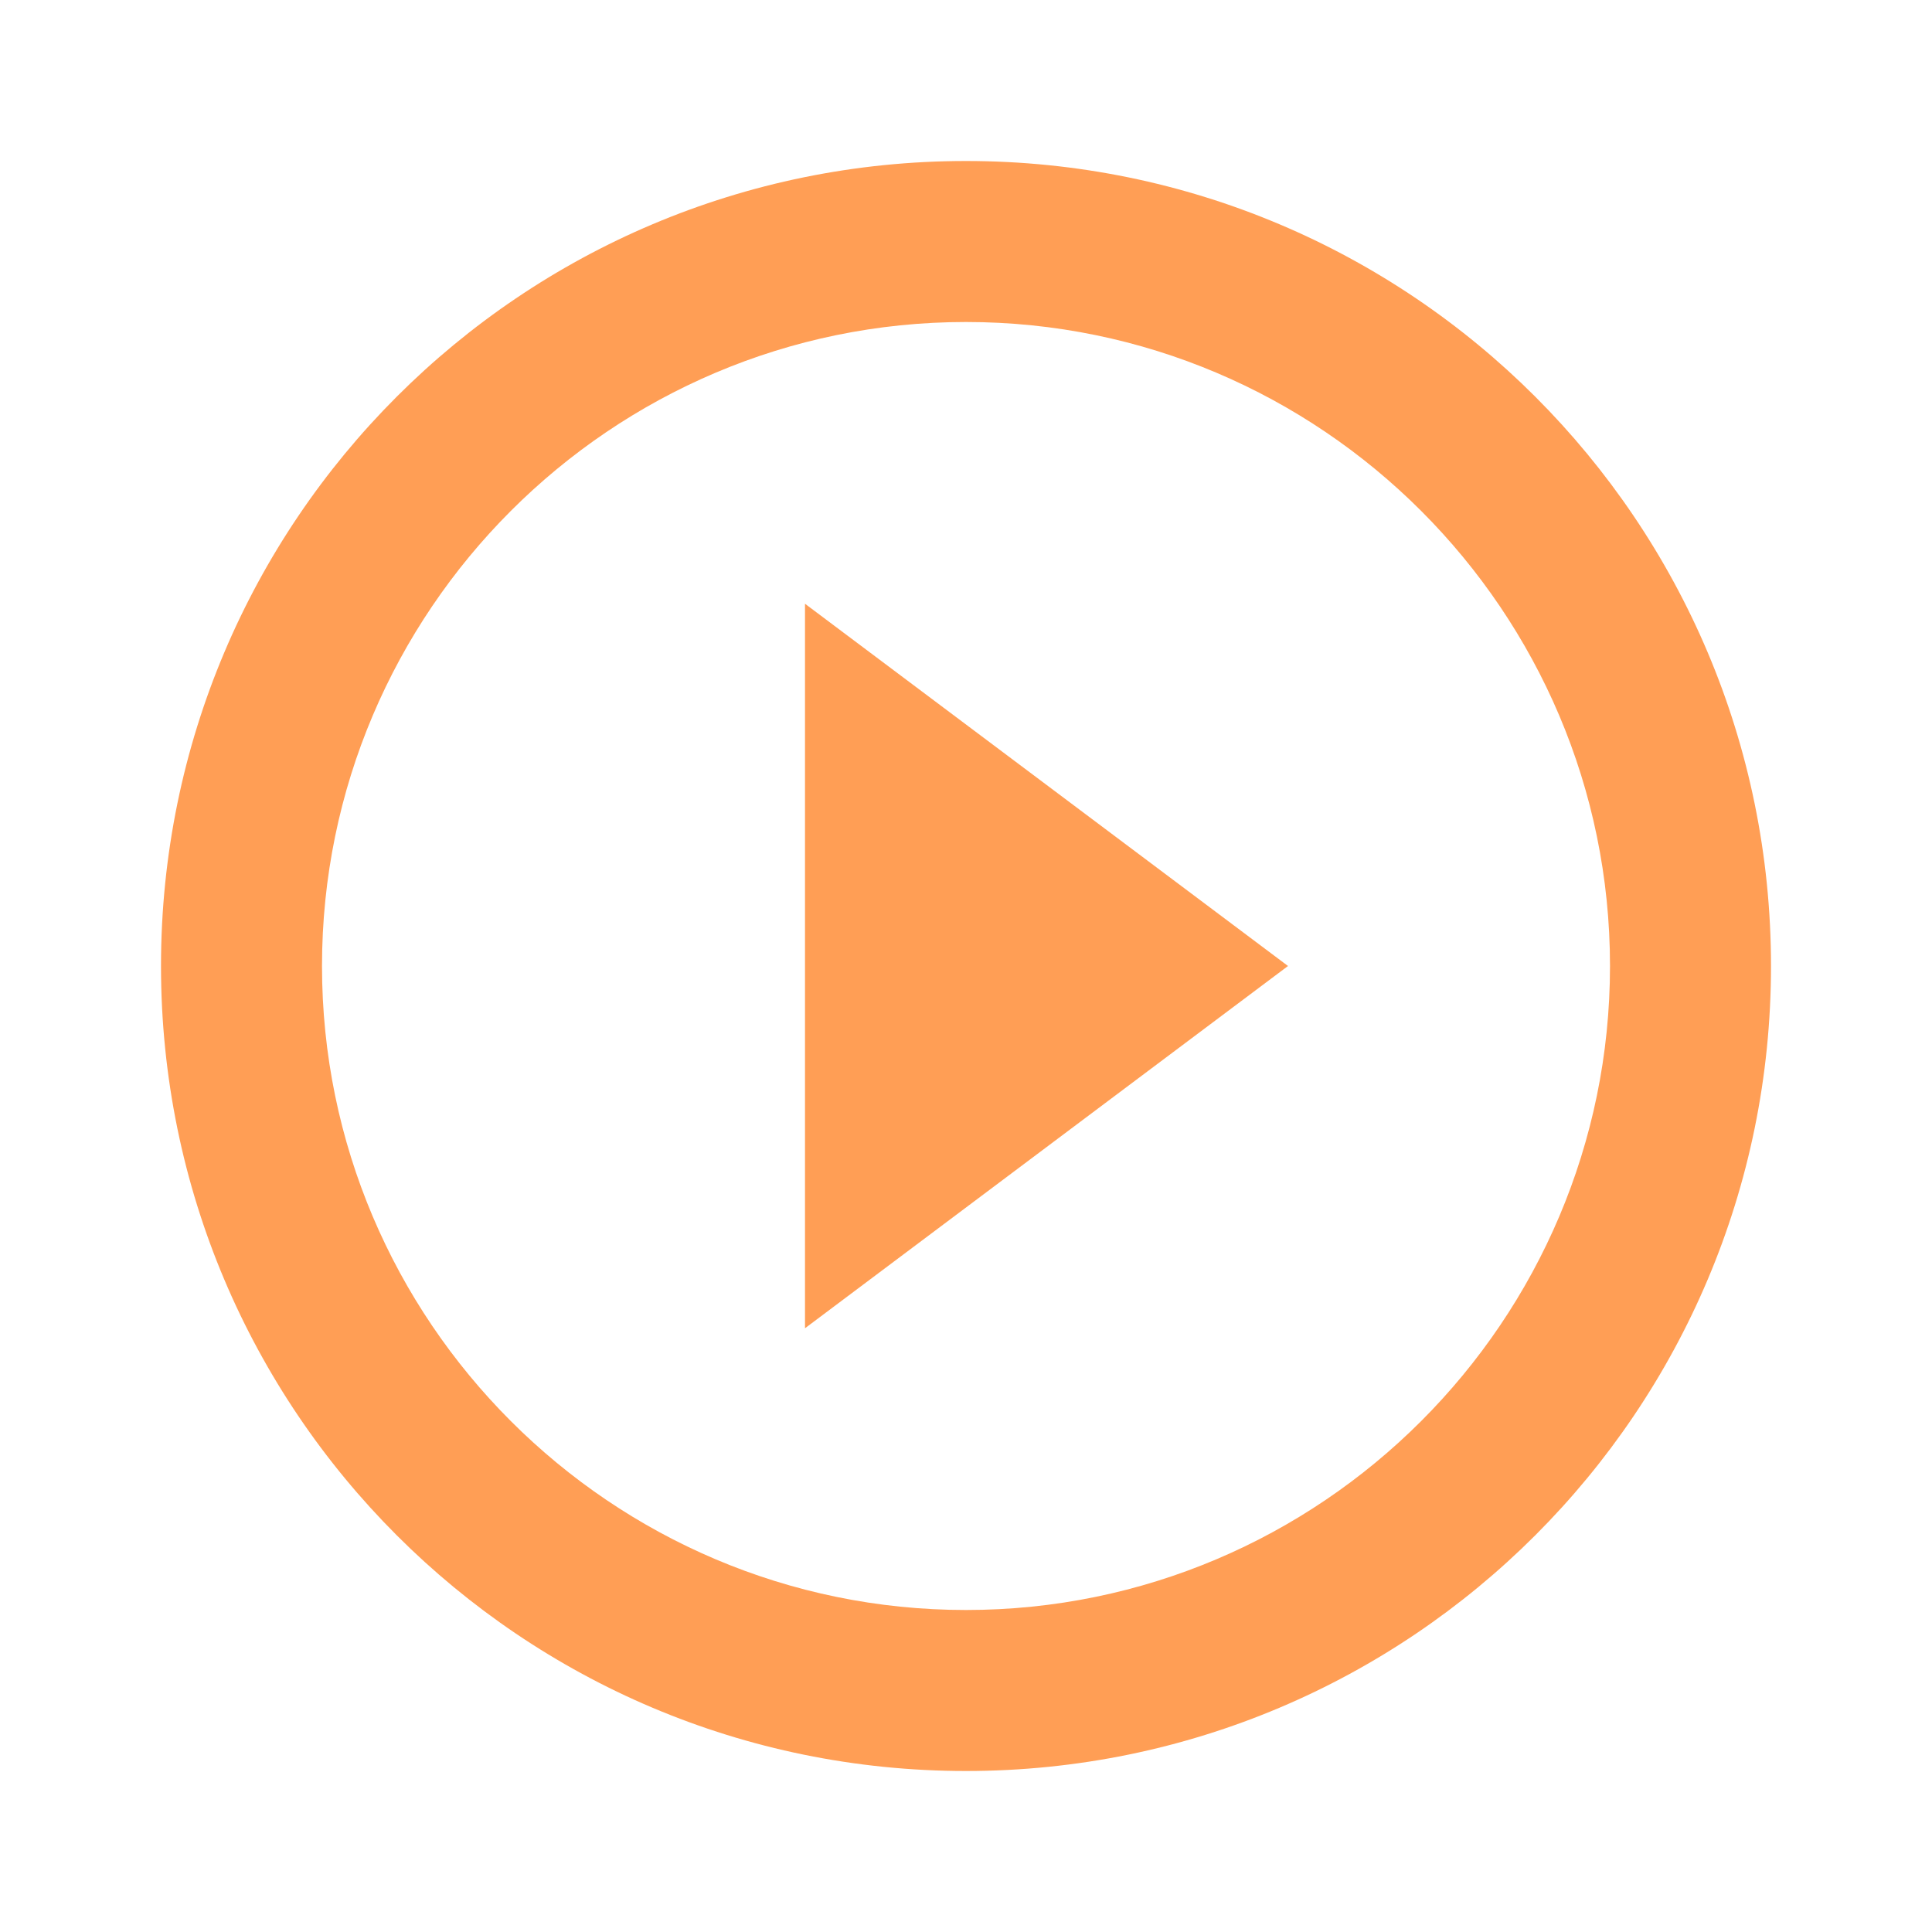 <svg xmlns="http://www.w3.org/2000/svg" width="48" height="48" viewBox="0 0 48 48"><title>ic_play_circle_outline_48px</title>
    <g class="nc-icon-wrapper" fill="#ff9e55">
        <path d="M20 33l12-9-12-9v18zm4-29C12.95 4 4 12.95 4 24s8.95 20 20 20 20-8.95 20-20S35.05 4 24 4zm0 36c-8.82 0-16-7.18-16-16S15.18 8 24 8s16 7.18 16 16-7.18 16-16 16z"/>
    </g>
</svg>